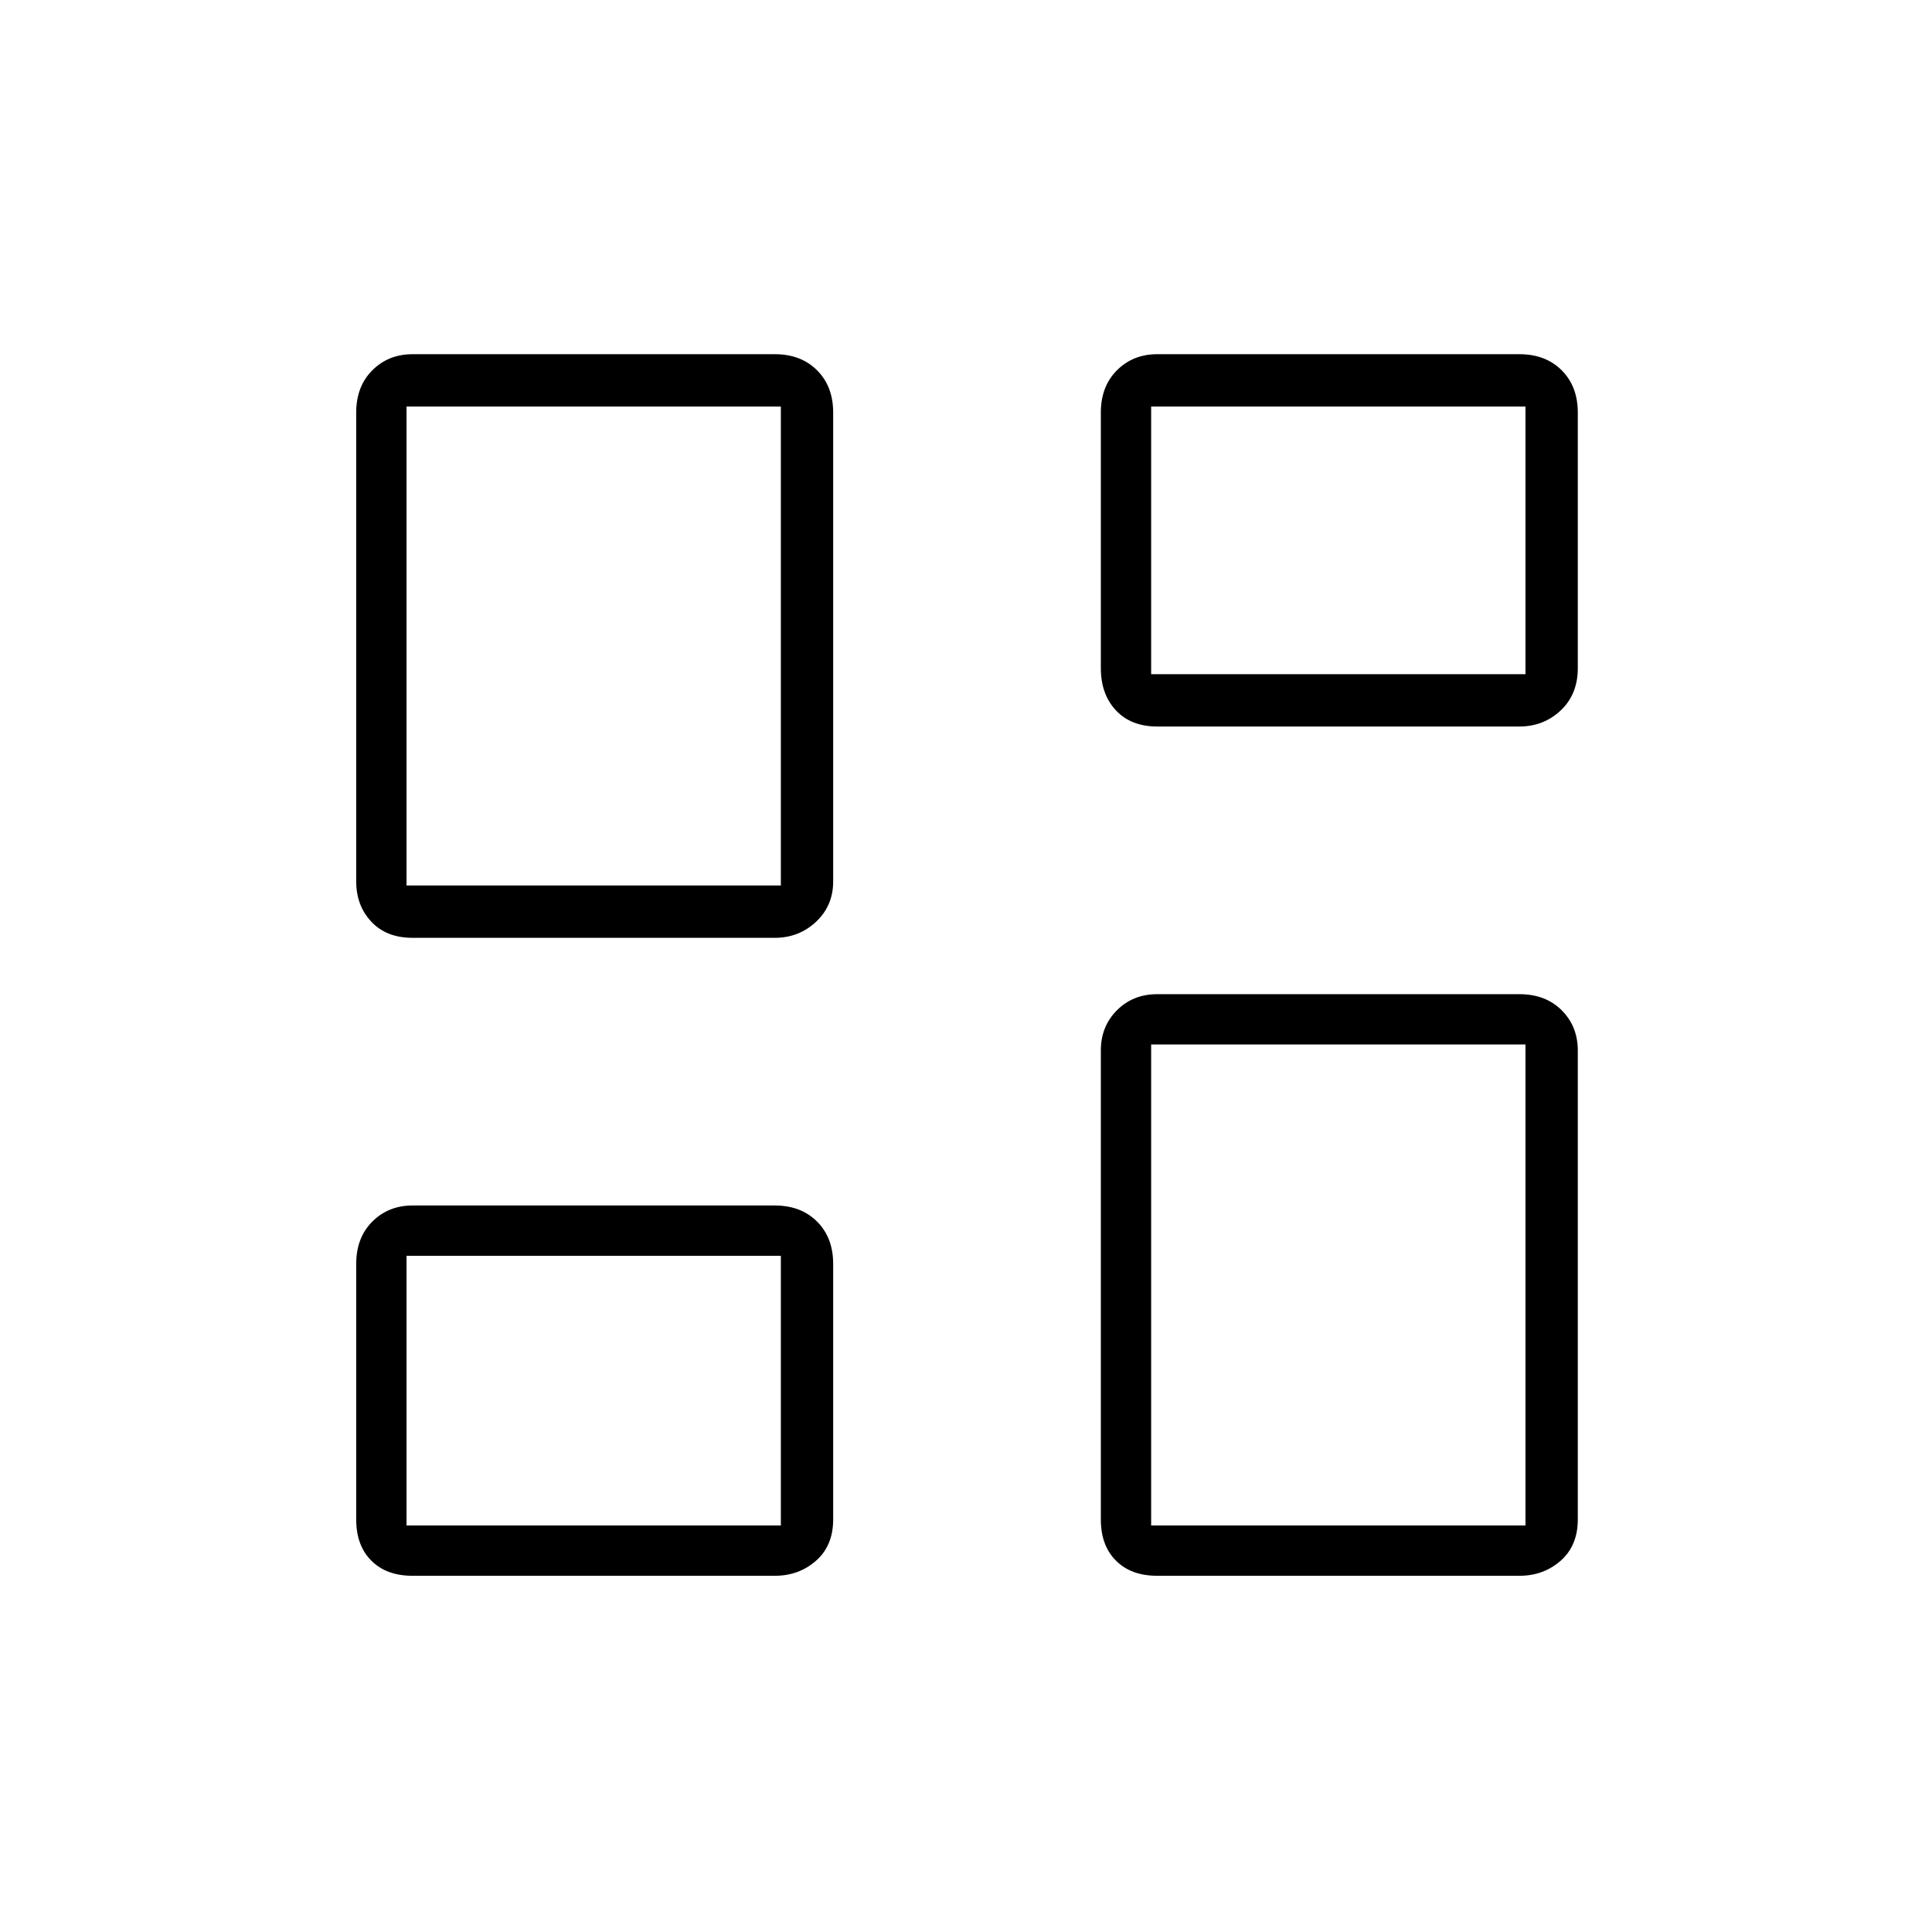 <svg xmlns="http://www.w3.org/2000/svg" height="24" width="24"><path d="M13.675 8.3V5.125q0-.325.2-.525t.5-.2h4.5q.325 0 .525.2t.2.525V8.3q0 .325-.212.525-.213.2-.513.2h-4.5q-.325 0-.512-.2-.188-.2-.188-.525Zm-9.25 2.65V5.125q0-.325.2-.525t.5-.2h4.5q.325 0 .525.2t.2.525v5.825q0 .3-.212.5-.213.2-.513.2h-4.5q-.325 0-.512-.2-.188-.2-.188-.5Zm9.25 7.925V13.05q0-.3.2-.5t.5-.2h4.5q.325 0 .525.2t.2.5v5.825q0 .325-.212.512-.213.188-.513.188h-4.5q-.325 0-.512-.188-.188-.187-.188-.512Zm-9.25 0V15.7q0-.325.2-.525t.5-.2h4.5q.325 0 .525.2t.2.525v3.175q0 .325-.212.512-.213.188-.513.188h-4.5q-.325 0-.512-.188-.188-.187-.188-.512ZM5.05 11H9.7V5.05H5.05Zm9.25 7.95h4.65v-5.975H14.3Zm0-10.575h4.65V5.05H14.3ZM5.05 18.95H9.7V15.6H5.05ZM9.7 11Zm4.6-2.625Zm0 4.6ZM9.7 15.6Z"/></svg>